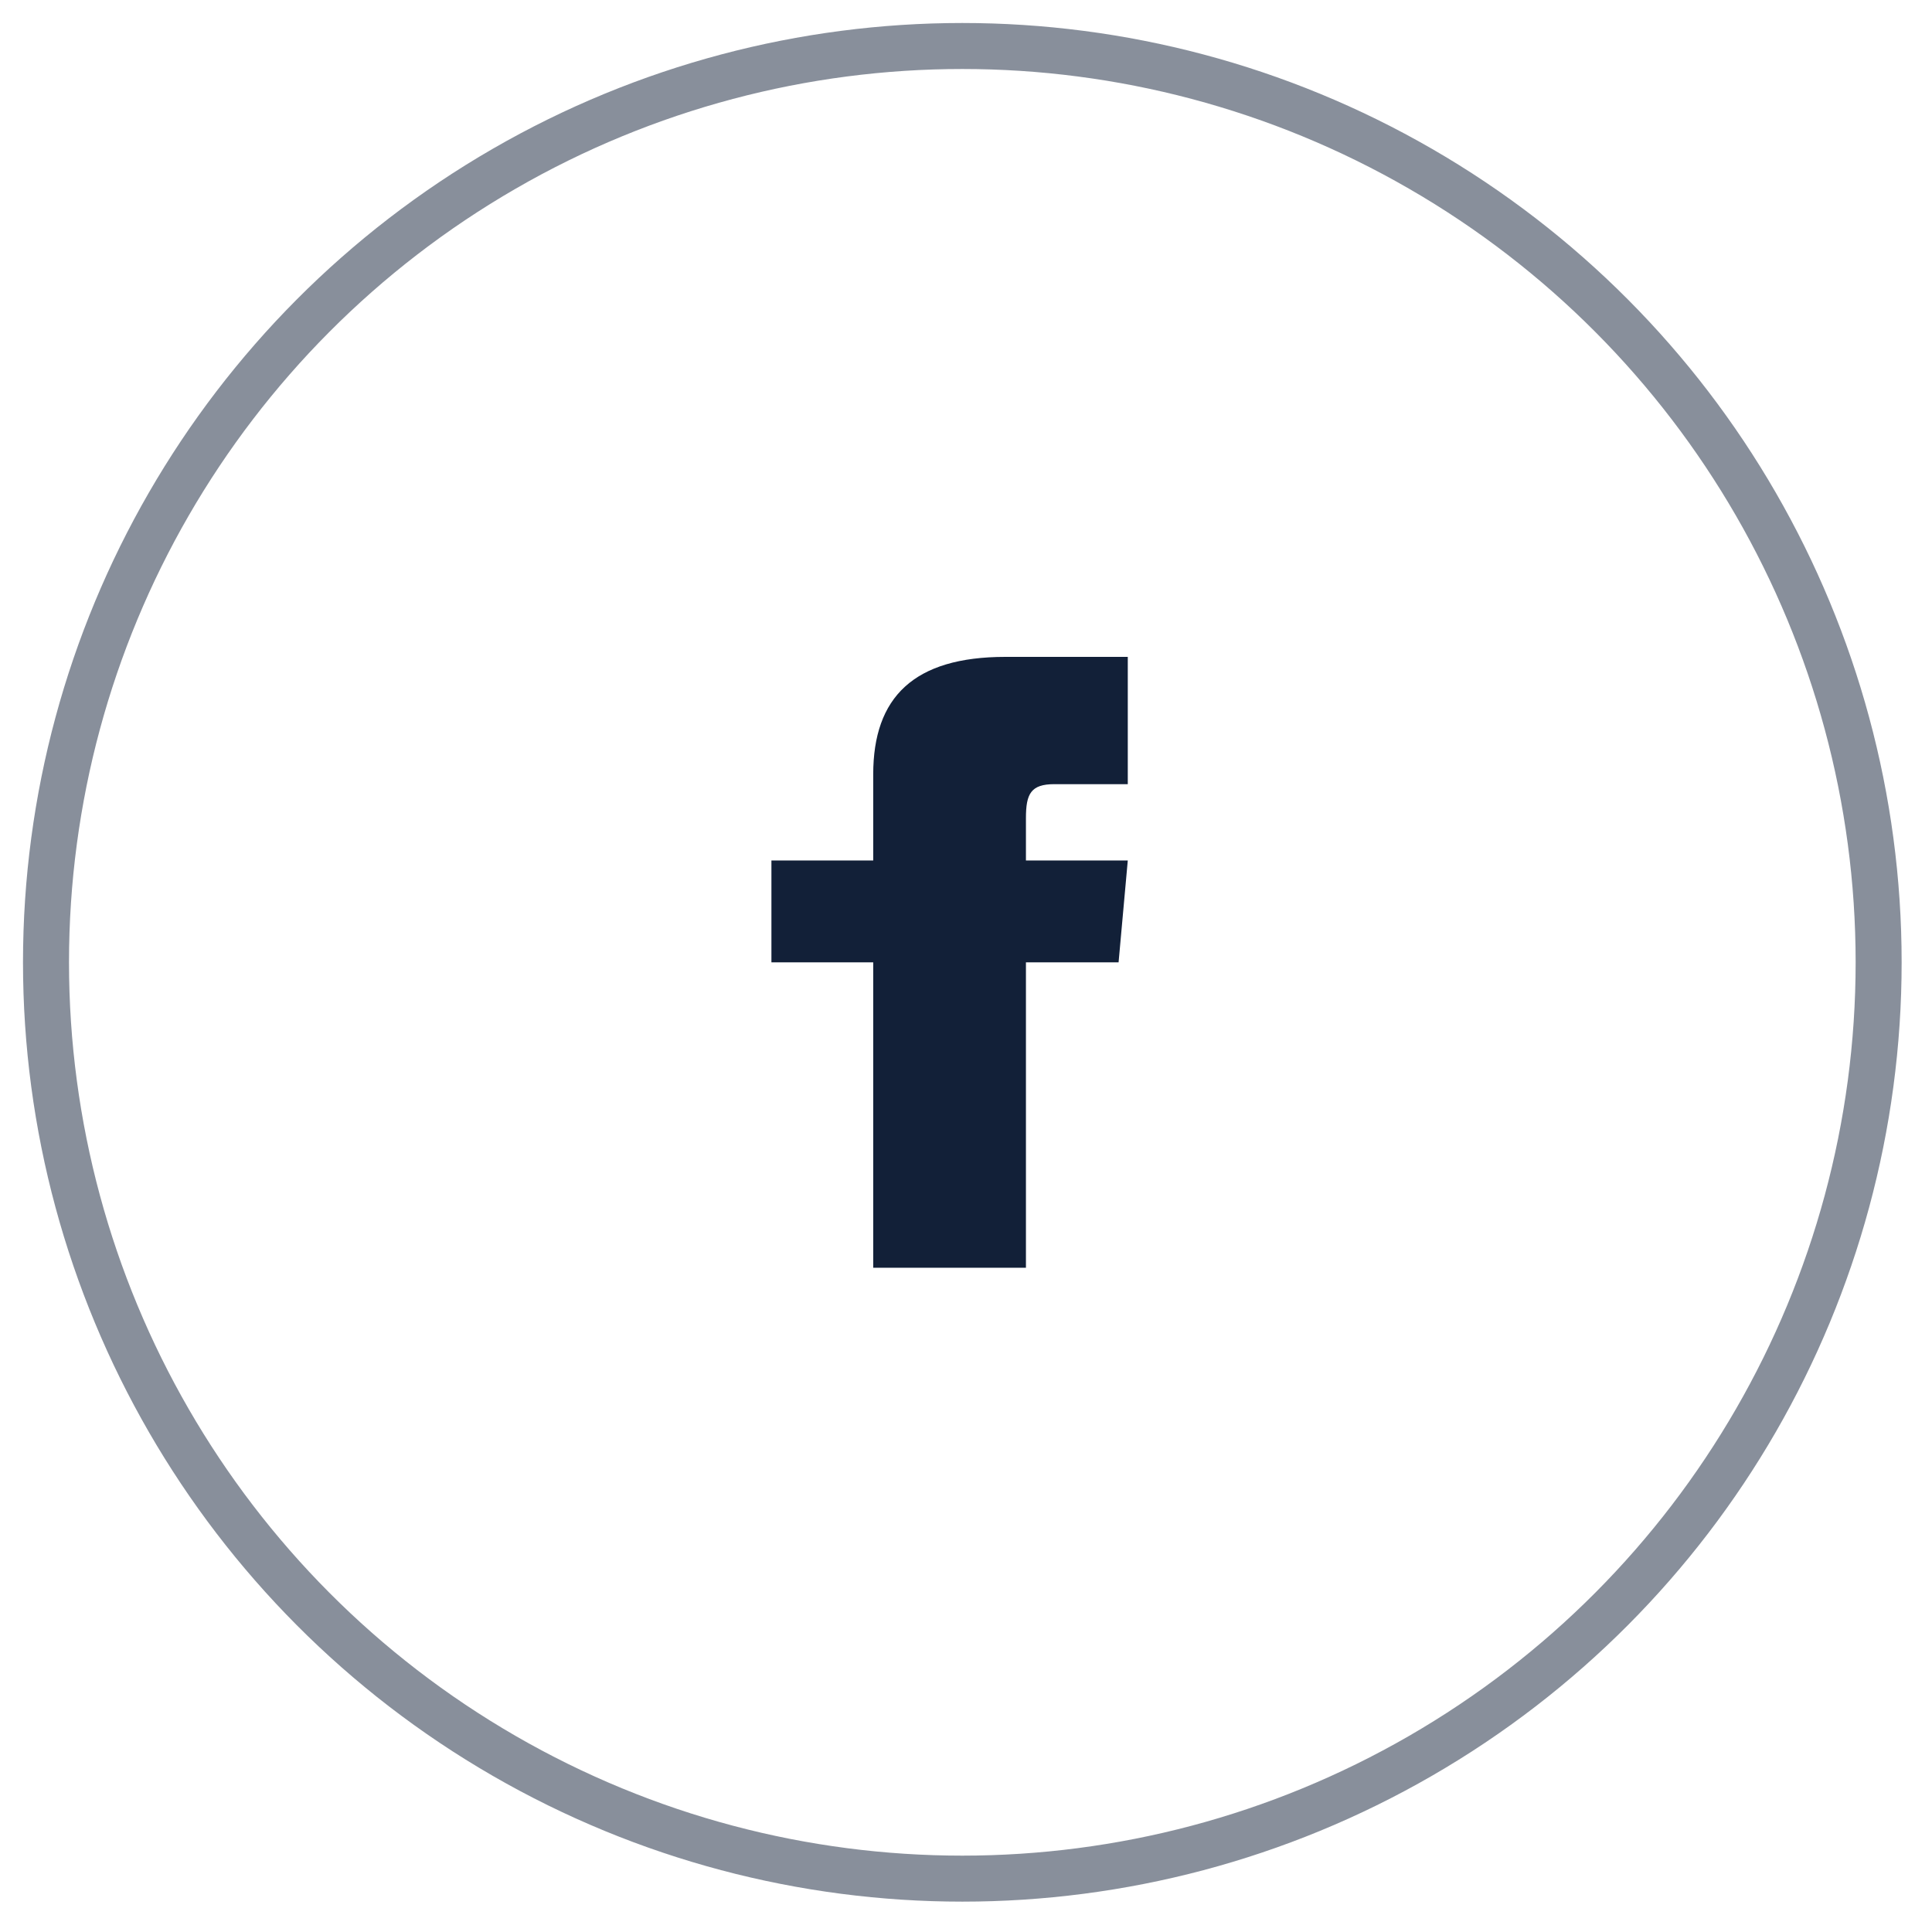 <svg width="42" height="42" viewBox="0 0 42 42" fill="none" xmlns="http://www.w3.org/2000/svg">
<circle opacity="0.5" cx="20.92" cy="20.92" r="19.92" stroke="#122038"/>
<path d="M18.983 18.706H16.77V20.92H18.983V27.56H22.303V20.92H24.317L24.517 18.706H22.303V17.785C22.303 17.256 22.41 17.047 22.921 17.047H24.517V14.28H21.856C19.866 14.28 18.983 15.156 18.983 16.834V18.706Z" fill="#122038"/>
</svg>
